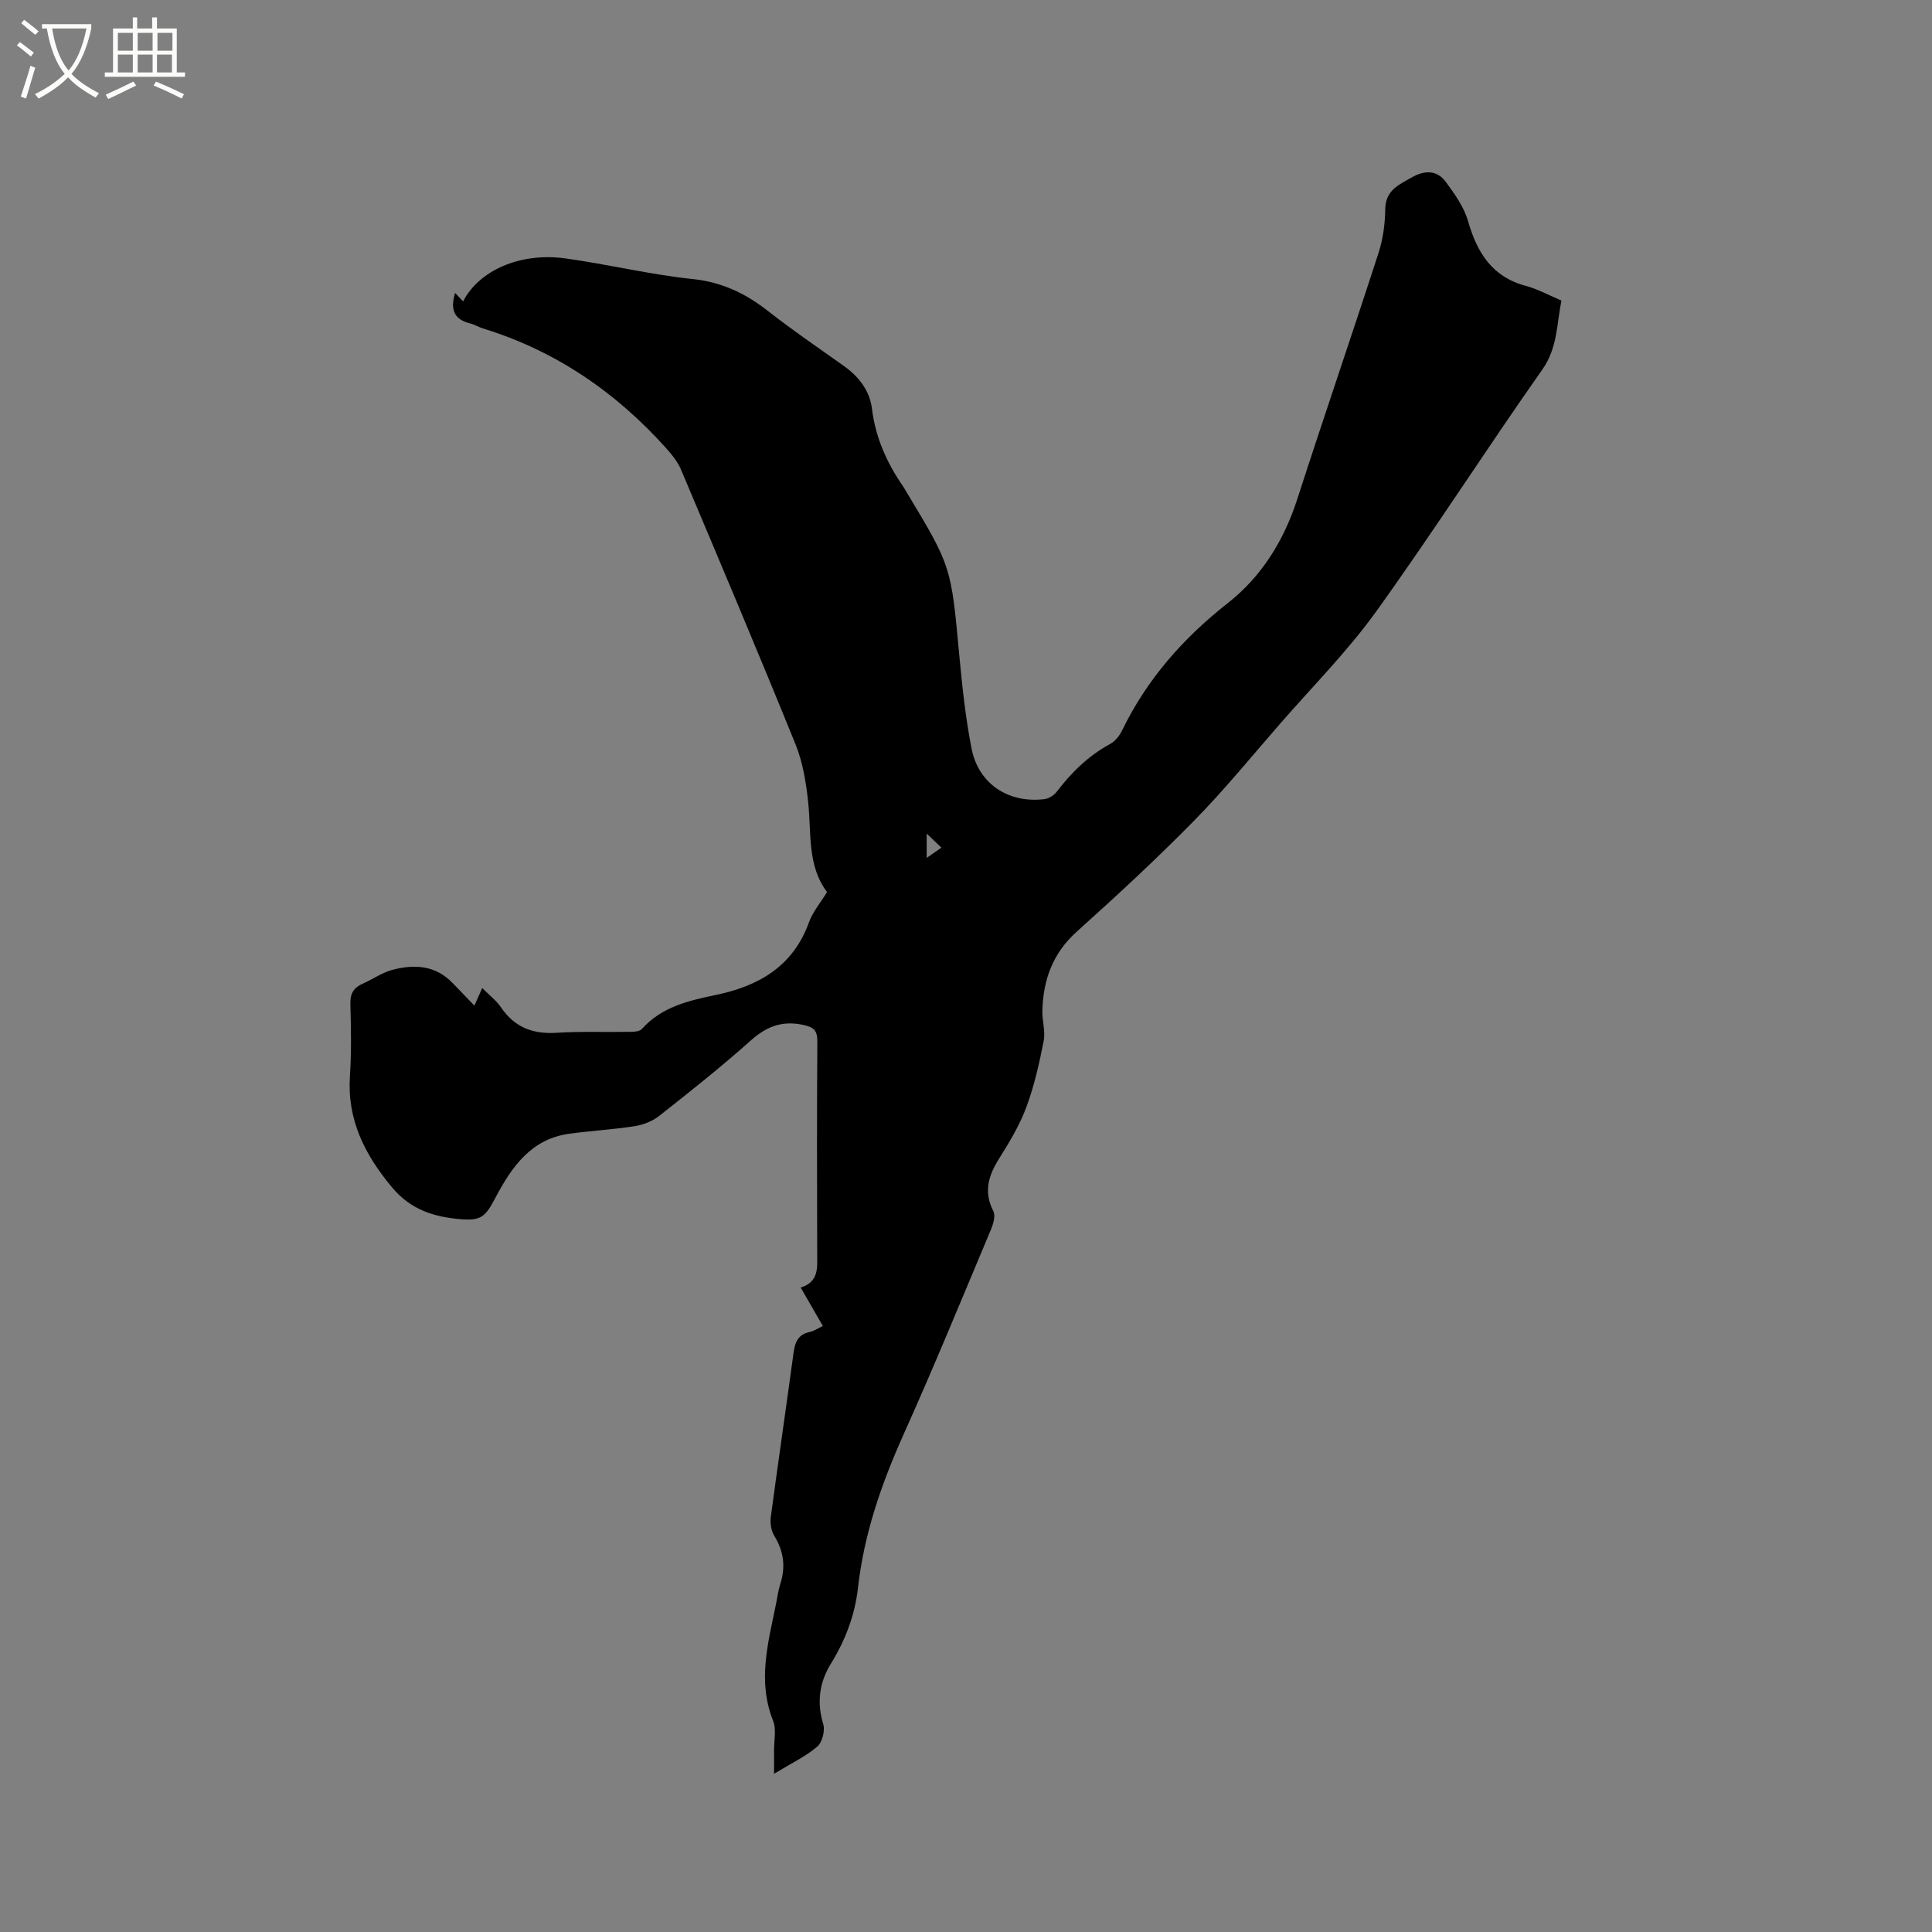 <svg enable-background="new 0 0 400 400" viewBox="0 0 400 400" xmlns="http://www.w3.org/2000/svg"><rect x="0" y="0" width="400" height="400" fill="#808080" stroke="none"/><path d="m6.4 11.7c-1-.8-1.9-1.6-2.9-2.3l.6-.7c.9.7 1.9 1.4 2.9 2.2zm-2.1 8.3c.7-2.1 1.4-4.2 2-6.4.2.1.6.3 1 .4-.7 2.3-1.3 4.4-1.9 6.4zm3-12.8c-1.1-.9-2.1-1.7-2.9-2.4l.6-.7c1 .8 2 1.5 3 2.4zm1.4-1.3v-.9h10.2v.9c-.9 4.2-2.3 7.3-4.1 9.4 1.3 1.4 3.2 2.7 5.7 4-.2.2-.4.5-.7.9-2.5-1.4-4.4-2.7-5.7-4.2-1.4 1.5-3.5 3-6.1 4.4 0 0 0 0-.1-.1-.3-.4-.5-.7-.7-.8 2.7-1.3 4.7-2.8 6.2-4.2-1.8-2.2-3-5.3-3.7-9.4zm9.2 0h-7.1c.6 3.8 1.7 6.7 3.4 8.7 1.7-2 2.9-4.8 3.7-8.7z" fill="#fbfcfa"/><path d="m31.6 3.6h.9v2.3h4.1v9.1h1.7v.9h-16.6v-.9h1.7v-9.1h4.1v-2.3h.9v2.3h3.1v-2.3zm-4 13.3.6.8c-1.9.9-3.8 1.9-5.8 2.8-.2-.3-.3-.6-.5-.9 2-.9 3.9-1.8 5.7-2.7zm-3.2-10.1v3.7h3.1v-3.7zm0 4.5v3.7h3.1v-3.7zm4.1-4.5v3.7h3.1v-3.7zm0 4.5v3.7h3.1v-3.7zm9.1 9.1c-2.1-1.1-4.1-2-5.8-2.7l.5-.8c2.2.9 4.1 1.8 5.8 2.6zm-1.9-13.6h-3.1v3.7h3.1zm-3.2 4.5v3.7h3.1v-3.7z" fill="#fbfcfa"/><path d="m94.23 60.65c.65.69 1.14 1.2 1.65 1.75 3.32-6.44 11.84-10.19 21.19-8.9 8.8 1.22 17.5 3.35 26.32 4.27 6.11.64 11 2.99 15.68 6.67 5.08 3.99 10.45 7.62 15.71 11.38 3.08 2.2 5.29 5.09 5.75 8.81.74 5.96 3.06 11.17 6.42 16.03.24.35.44.72.66 1.09 9.37 15.53 9.3 15.54 10.98 33.71.61 6.53 1.3 13.09 2.56 19.52 1.43 7.32 7.65 11.39 15.1 10.47.91-.11 1.97-.79 2.53-1.53 3.06-4 6.56-7.45 11.05-9.88 1.03-.56 1.93-1.68 2.46-2.76 5.14-10.59 12.61-19.11 21.86-26.37 7.05-5.53 11.66-12.97 14.45-21.61 5.5-17.03 11.31-33.95 16.82-50.97.93-2.87 1.34-6.01 1.38-9.03.05-3.93 2.84-5.06 5.51-6.58 2.64-1.5 5.2-1.54 7.02.93 1.84 2.5 3.77 5.2 4.61 8.12 1.88 6.54 4.97 11.55 11.98 13.42 2.43.65 4.69 1.91 7.36 3.03-1 4.88-.77 9.76-3.97 14.31-11.65 16.55-22.56 33.62-34.37 50.05-5.92 8.23-13.16 15.51-19.84 23.18-5.92 6.79-11.63 13.81-17.94 20.22-7.79 7.93-15.97 15.49-24.24 22.92-4.97 4.47-6.93 9.95-7.11 16.32-.06 2.11.67 4.32.27 6.33-.91 4.62-1.95 9.27-3.58 13.66-1.39 3.74-3.5 7.25-5.64 10.65-2.23 3.54-3.25 6.91-1.19 10.92.48.95-.03 2.65-.52 3.82-5.95 14.15-11.77 28.35-18.06 42.35-4.58 10.21-8.2 20.59-9.45 31.77-.63 5.63-2.6 10.85-5.61 15.72-2.37 3.84-2.97 7.99-1.59 12.51.42 1.35-.2 3.79-1.24 4.67-2.43 2.06-5.4 3.47-8.94 5.62 0-2.26.01-3.47 0-4.68-.03-2.12.53-4.48-.21-6.32-3.24-8.15-1.04-16.03.58-23.98.3-1.45.48-2.94.93-4.35 1.14-3.55.69-6.79-1.28-9.98-.64-1.05-.85-2.61-.69-3.87 1.51-11.34 3.18-22.66 4.71-34 .3-2.2.95-3.79 3.35-4.29.88-.18 1.68-.76 2.71-1.24-1.53-2.66-2.95-5.11-4.59-7.96 3.89-1.2 3.42-4.26 3.42-7.24-.04-14.53-.07-29.06.03-43.59.02-2.38-.66-3.09-3.08-3.58-4.4-.89-7.54.44-10.79 3.34-6.08 5.43-12.49 10.51-18.9 15.56-1.4 1.1-3.31 1.83-5.09 2.11-4.5.7-9.06.94-13.57 1.57-7.83 1.09-11.83 6.86-15.15 13.11-2.11 3.96-2.86 4.93-7.26 4.57-5.47-.45-10.34-1.94-14.2-6.57-5.67-6.8-9.34-14-8.73-23.11.33-4.96.23-9.97.09-14.94-.06-2.14.73-3.35 2.6-4.16 2.03-.89 3.92-2.25 6.02-2.82 4.58-1.23 9.02-1.01 12.6 2.76 1.38 1.45 2.78 2.88 4.46 4.62.56-1.26.95-2.15 1.62-3.64 1.48 1.49 2.91 2.57 3.87 3.98 2.79 4.12 6.55 5.59 11.45 5.29 5.14-.32 10.32-.11 15.48-.2.77-.01 1.82-.1 2.25-.59 4.1-4.58 9.66-5.87 15.3-7.04 8.9-1.85 16-5.91 19.3-15.05.77-2.14 2.35-3.99 3.74-6.26-4.13-5.45-3.22-12.18-3.91-18.65-.43-4.04-1.11-8.22-2.62-11.95-7.72-19.03-15.72-37.95-23.71-56.87-.67-1.59-1.84-3.05-3.01-4.36-10.45-11.66-22.93-20.23-37.99-24.86-.91-.28-1.74-.82-2.66-1.04-3.23-.79-4.2-2.79-3.1-6.31zm100.68 114.85c-1.08-1.03-1.96-1.87-3.05-2.91v5.03c1.18-.82 1.99-1.38 3.05-2.12z"/></svg>
